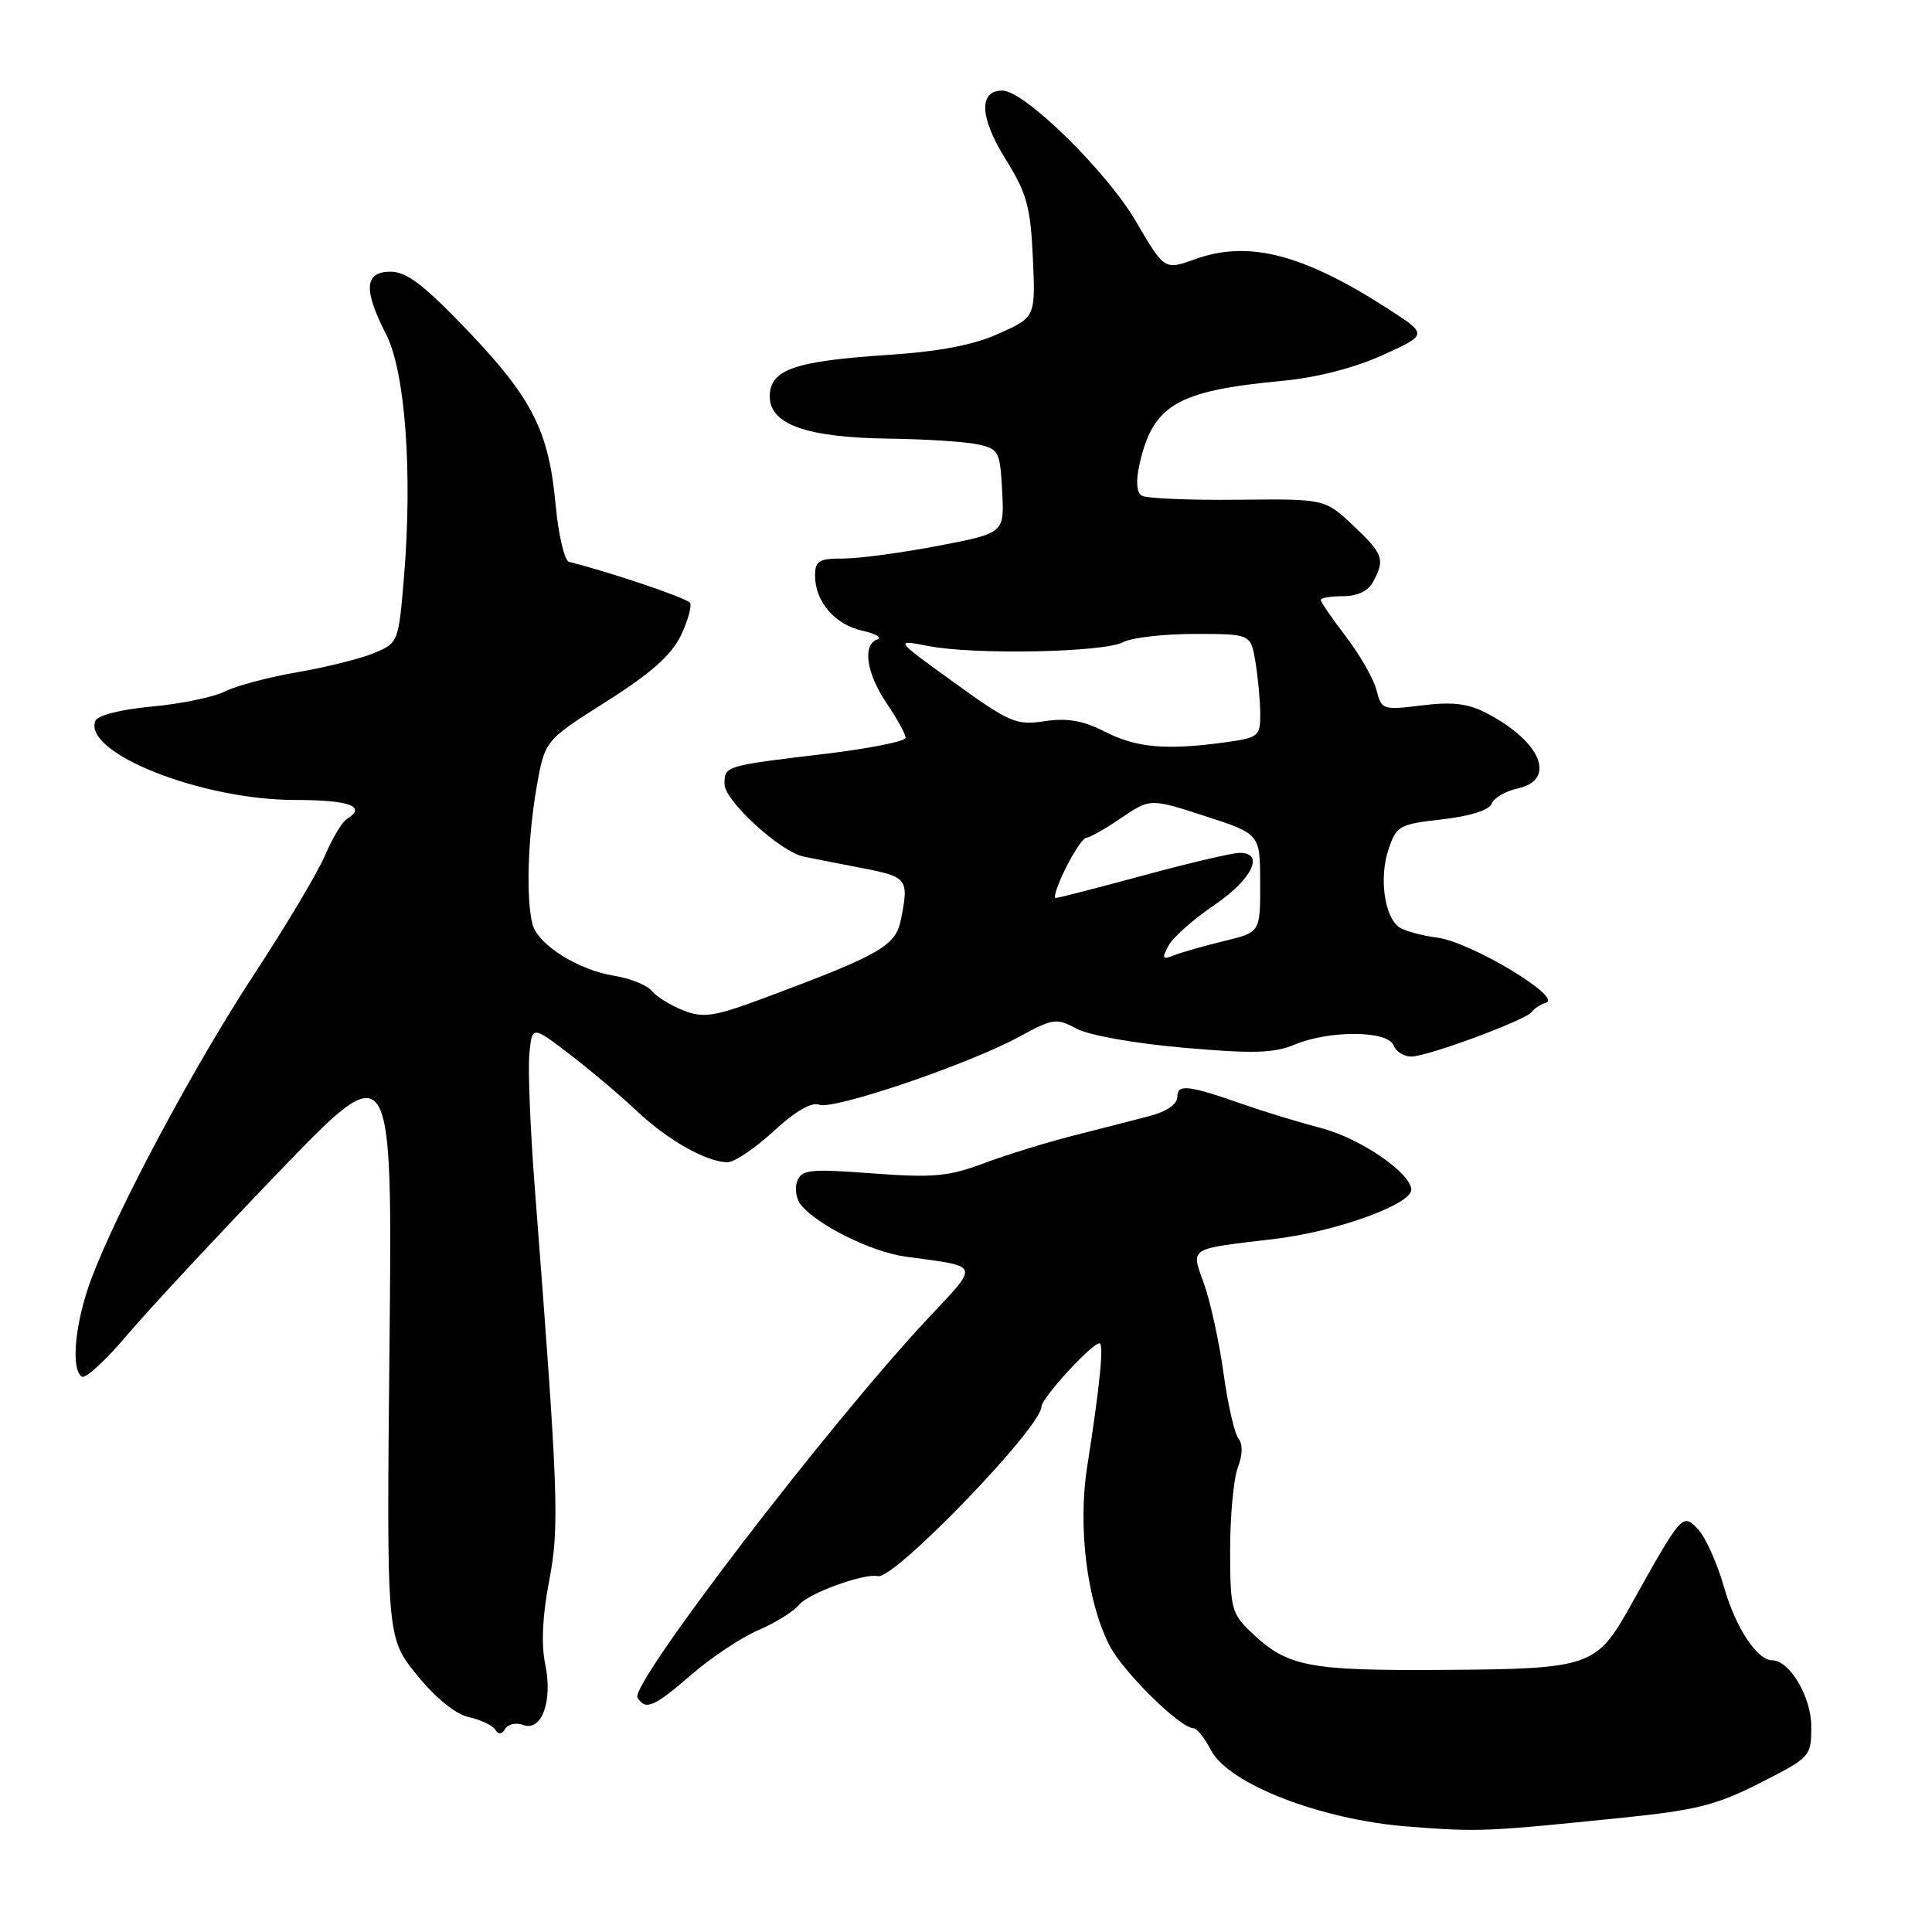 <?xml version="1.0" encoding="UTF-8" standalone="no"?>
<!DOCTYPE svg PUBLIC "-//W3C//DTD SVG 1.1//EN" "http://www.w3.org/Graphics/SVG/1.1/DTD/svg11.dtd" >
<svg xmlns="http://www.w3.org/2000/svg" xmlns:xlink="http://www.w3.org/1999/xlink" version="1.1" viewBox="0 0 256 256">
 <g >
 <path fill="currentColor"
d=" M 214.97 240.86 C 224.73 239.87 227.46 239.18 233.22 236.25 C 239.93 232.84 240.00 232.76 240.00 228.72 C 240.00 224.85 237.12 220.00 234.83 220.00 C 232.83 220.00 229.95 215.63 228.44 210.29 C 227.53 207.11 225.97 203.64 224.96 202.59 C 222.93 200.48 222.87 200.55 216.00 212.86 C 211.54 220.84 210.66 221.14 191.41 221.27 C 173.24 221.39 170.59 220.87 165.75 216.25 C 163.18 213.80 163.00 213.07 163.00 205.38 C 163.00 200.84 163.46 195.92 164.02 194.44 C 164.66 192.77 164.69 191.33 164.11 190.63 C 163.59 190.01 162.70 186.12 162.13 182.00 C 161.56 177.88 160.41 172.57 159.57 170.21 C 157.80 165.19 157.23 165.56 169.00 164.15 C 177.07 163.18 186.99 159.60 187.00 157.65 C 187.00 155.47 180.32 150.87 175.14 149.50 C 172.04 148.68 167.47 147.29 165.00 146.42 C 157.45 143.77 156.00 143.59 156.00 145.34 C 156.00 146.33 154.59 147.29 152.25 147.90 C 150.19 148.44 145.64 149.61 142.13 150.50 C 138.63 151.39 133.32 153.03 130.34 154.15 C 125.66 155.90 123.61 156.08 115.60 155.48 C 107.31 154.86 106.22 154.97 105.63 156.52 C 105.27 157.47 105.50 158.90 106.15 159.68 C 108.40 162.39 115.51 165.90 120.00 166.51 C 130.06 167.89 129.86 167.32 122.91 174.75 C 109.80 188.76 83.41 223.23 84.47 224.95 C 85.54 226.68 86.65 226.20 91.64 221.88 C 94.26 219.61 98.23 216.97 100.47 216.01 C 102.70 215.06 105.14 213.54 105.88 212.64 C 107.16 211.10 114.55 208.42 116.32 208.85 C 118.45 209.37 137.95 189.16 137.99 186.40 C 138.00 185.27 144.65 178.00 145.68 178.00 C 146.30 178.00 145.75 183.55 144.06 194.33 C 142.80 202.35 144.02 212.15 147.00 218.01 C 148.80 221.53 156.38 229.00 158.15 229.00 C 158.59 229.00 159.62 230.30 160.45 231.89 C 162.76 236.37 174.98 241.12 186.50 242.02 C 195.98 242.76 196.79 242.72 214.97 240.86 Z  M 69.31 228.56 C 71.77 229.51 73.27 225.40 72.24 220.50 C 71.70 217.89 71.88 214.07 72.76 209.50 C 74.15 202.30 74.00 198.02 70.87 157.50 C 70.27 149.80 69.95 141.79 70.14 139.69 C 70.50 135.88 70.50 135.88 75.50 139.71 C 78.25 141.82 82.25 145.20 84.40 147.23 C 88.47 151.08 93.66 154.00 96.42 154.00 C 97.32 154.00 100.05 152.15 102.51 149.89 C 105.37 147.25 107.54 145.99 108.55 146.38 C 110.44 147.11 128.36 141.02 135.06 137.37 C 139.53 134.94 139.99 134.87 142.66 136.31 C 144.27 137.18 150.40 138.27 156.84 138.83 C 166.05 139.64 168.82 139.56 171.56 138.41 C 176.15 136.49 183.89 136.54 184.64 138.50 C 184.95 139.32 186.01 140.00 186.99 140.00 C 189.16 140.00 202.29 135.13 202.99 134.07 C 203.27 133.65 204.11 133.10 204.86 132.86 C 207.09 132.15 194.89 124.83 190.50 124.25 C 188.30 123.97 185.97 123.31 185.31 122.80 C 183.42 121.30 182.75 116.29 183.96 112.63 C 185.02 109.41 185.36 109.22 191.09 108.57 C 194.77 108.15 197.31 107.35 197.64 106.51 C 197.93 105.74 199.48 104.83 201.08 104.48 C 206.33 103.33 204.21 98.23 196.91 94.46 C 194.51 93.21 192.41 92.97 188.40 93.47 C 183.24 94.11 183.05 94.05 182.40 91.47 C 182.04 90.00 180.22 86.82 178.37 84.39 C 176.52 81.97 175.00 79.76 175.00 79.49 C 175.00 79.22 176.33 79.00 177.96 79.00 C 179.87 79.00 181.30 78.31 181.96 77.07 C 183.55 74.11 183.29 73.40 179.28 69.61 C 175.55 66.10 175.55 66.10 163.96 66.22 C 157.58 66.29 151.88 66.04 151.29 65.68 C 150.59 65.25 150.49 63.76 151.00 61.48 C 152.77 53.65 155.96 51.78 169.86 50.47 C 174.49 50.03 179.45 48.76 183.22 47.05 C 189.21 44.33 189.21 44.33 183.86 40.88 C 172.66 33.67 165.41 31.80 158.40 34.33 C 154.30 35.80 154.30 35.80 150.55 29.39 C 146.63 22.68 135.74 12.01 132.82 12.00 C 129.65 12.00 129.81 15.56 133.22 21.05 C 136.06 25.61 136.55 27.38 136.86 34.17 C 137.21 42.02 137.21 42.02 132.36 44.20 C 128.95 45.73 124.51 46.58 117.50 47.04 C 105.24 47.85 102.00 48.99 102.00 52.53 C 102.00 56.24 106.87 57.97 117.72 58.12 C 122.55 58.18 127.85 58.52 129.50 58.87 C 132.35 59.48 132.51 59.79 132.79 65.08 C 133.09 70.64 133.09 70.64 124.29 72.33 C 119.46 73.25 113.81 74.01 111.75 74.01 C 108.51 74.00 108.00 74.31 108.00 76.28 C 108.00 79.71 110.61 82.75 114.25 83.57 C 116.04 83.97 116.94 84.50 116.25 84.73 C 114.24 85.43 114.80 89.25 117.50 93.21 C 118.87 95.24 120.00 97.28 120.00 97.76 C 120.00 98.23 115.16 99.19 109.25 99.90 C 96.06 101.47 96.00 101.48 96.00 103.89 C 96.00 106.09 103.37 112.85 106.47 113.50 C 107.59 113.73 111.09 114.42 114.25 115.03 C 120.26 116.19 120.46 116.45 119.37 121.88 C 118.68 125.33 116.61 126.52 101.56 132.13 C 94.62 134.72 93.24 134.94 90.56 133.89 C 88.88 133.23 86.99 132.07 86.36 131.30 C 85.73 130.53 83.48 129.63 81.36 129.29 C 76.61 128.53 71.29 125.18 70.57 122.50 C 69.69 119.24 69.92 111.10 71.09 104.39 C 72.18 98.12 72.18 98.12 80.34 92.96 C 86.23 89.23 88.97 86.80 90.21 84.23 C 91.14 82.27 91.69 80.31 91.43 79.88 C 91.04 79.26 80.96 75.84 75.40 74.45 C 74.80 74.30 74.00 70.92 73.63 66.94 C 72.71 57.06 70.56 52.81 61.91 43.75 C 56.17 37.75 53.88 36.00 51.75 36.00 C 48.29 36.00 48.12 38.37 51.16 44.29 C 53.70 49.25 54.68 62.62 53.53 76.47 C 52.81 85.09 52.77 85.20 49.58 86.53 C 47.80 87.27 43.23 88.41 39.43 89.07 C 35.62 89.72 31.30 90.87 29.83 91.61 C 28.36 92.36 23.99 93.27 20.13 93.62 C 15.95 94.01 12.91 94.79 12.63 95.53 C 11.00 99.78 26.73 106.00 39.10 106.00 C 46.36 106.00 48.66 106.86 45.92 108.55 C 45.32 108.92 44.04 111.08 43.06 113.36 C 42.08 115.64 37.89 122.67 33.74 129.00 C 25.72 141.22 15.56 160.22 12.09 169.48 C 9.94 175.25 9.34 181.48 10.86 182.42 C 11.34 182.71 14.02 180.24 16.82 176.93 C 19.62 173.62 28.68 163.88 36.95 155.28 C 52.00 139.66 52.00 139.66 51.61 178.33 C 51.22 217.00 51.22 217.00 55.25 221.95 C 57.73 225.01 60.36 227.14 62.13 227.53 C 63.69 227.87 65.26 228.62 65.61 229.18 C 66.04 229.87 66.49 229.83 66.95 229.07 C 67.34 228.45 68.40 228.22 69.31 228.56 Z  M 154.83 125.31 C 155.42 124.21 158.16 121.78 160.92 119.91 C 165.93 116.51 167.62 112.99 164.25 113.01 C 163.29 113.01 157.55 114.36 151.50 116.00 C 145.45 117.64 140.22 118.99 139.88 118.99 C 139.53 119.00 140.14 117.20 141.23 115.00 C 142.32 112.80 143.55 111.00 143.96 111.00 C 144.38 111.00 146.45 109.83 148.56 108.39 C 152.41 105.78 152.41 105.78 159.69 108.14 C 166.97 110.50 166.97 110.50 166.98 117.01 C 167.00 123.53 167.00 123.53 162.25 124.68 C 159.64 125.31 156.66 126.16 155.63 126.56 C 154.02 127.20 153.91 127.04 154.83 125.31 Z  M 146.46 96.98 C 143.52 95.48 141.45 95.11 138.43 95.56 C 134.66 96.13 133.79 95.76 126.43 90.44 C 118.50 84.72 118.50 84.72 123.00 85.60 C 129.08 86.79 146.29 86.45 148.82 85.09 C 149.95 84.49 154.21 84.00 158.30 84.00 C 165.74 84.00 165.74 84.00 166.36 87.75 C 166.70 89.81 166.98 92.90 166.99 94.61 C 167.00 97.56 166.75 97.76 162.36 98.36 C 154.56 99.43 150.60 99.09 146.46 96.98 Z "/>
</g>
</svg>